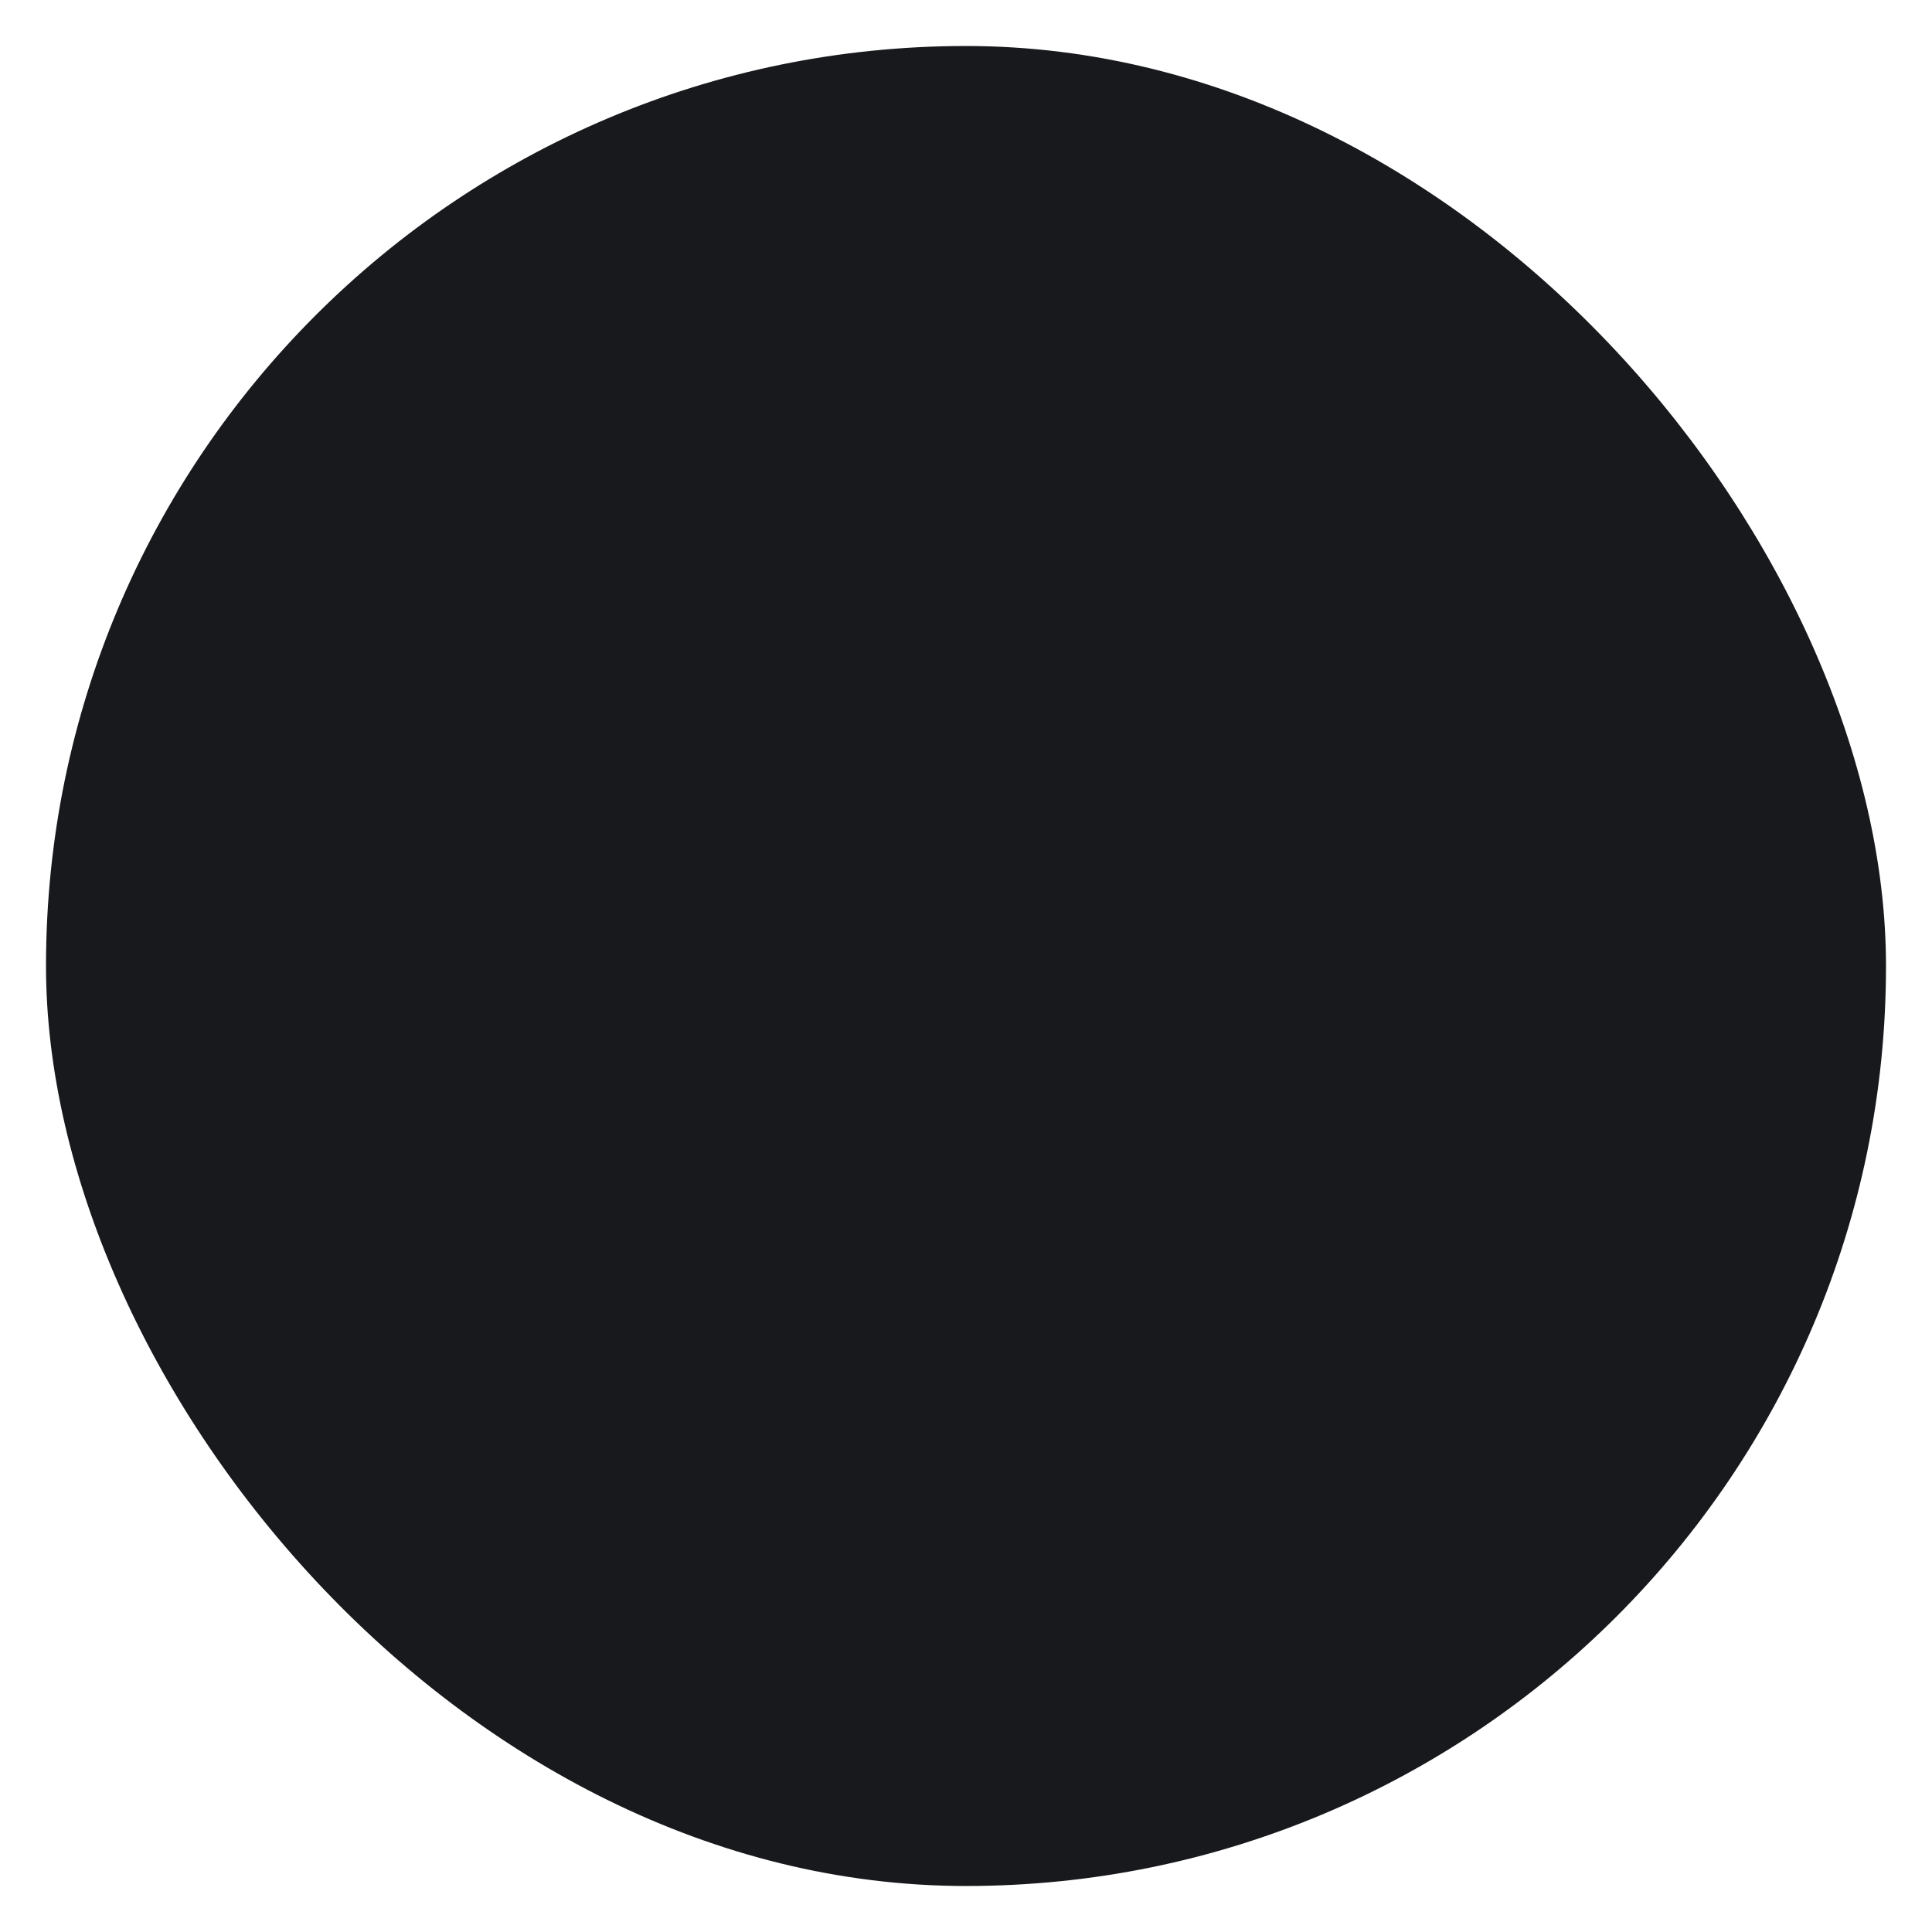<?xml version="1.0" encoding="UTF-8"?>
<svg width="21px" height="21px" viewBox="0 0 21 21" version="1.1" xmlns="http://www.w3.org/2000/svg" xmlns:xlink="http://www.w3.org/1999/xlink">
    <title>icon-wiken</title>
    <defs>
        <filter color-interpolation-filters="auto" id="filter-1">
            <feColorMatrix in="SourceGraphic" type="matrix" values="0 0 0 0 0.996 0 0 0 0 0.996 0 0 0 0 0.996 0 0 0 1 0"></feColorMatrix>
        </filter>
    </defs>
    <g id="index" stroke="none" stroke-width="1" fill="none" fill-rule="evenodd">
        <g id="index_pc" transform="translate(-361, -1568)">
            <g id="cont_left" transform="translate(361, 747.5)">
                <g id="con3_info" transform="translate(0, 745)">
                    <g id="con3_art1" transform="translate(0, 50)">
                        <g id="coin_tit" transform="translate(0.5, 20)">
                            <g id="icon-wiken" transform="translate(0, 6)">
                                <rect id="coin_icon_frame" fill="#18191C" x="0" y="0" width="20" height="20" rx="10"></rect>
                                <g id="icon/wiken" filter="url(#filter-1)">
                                    <g>
                                        <path d="M12.563,14.521 L10,10.505 L7.437,14.521 L2,6 L18,6 L12.563,14.521 Z M10,8.219 L12.563,12.235 L15.757,7.23 L4.243,7.23 L7.437,12.235 L10,8.219 Z" id="Shape" fill="#18191C" fill-rule="nonzero"></path>
                                    </g>
                                </g>
                            </g>
                        </g>
                    </g>
                </g>
            </g>
        </g>
    </g>
</svg>